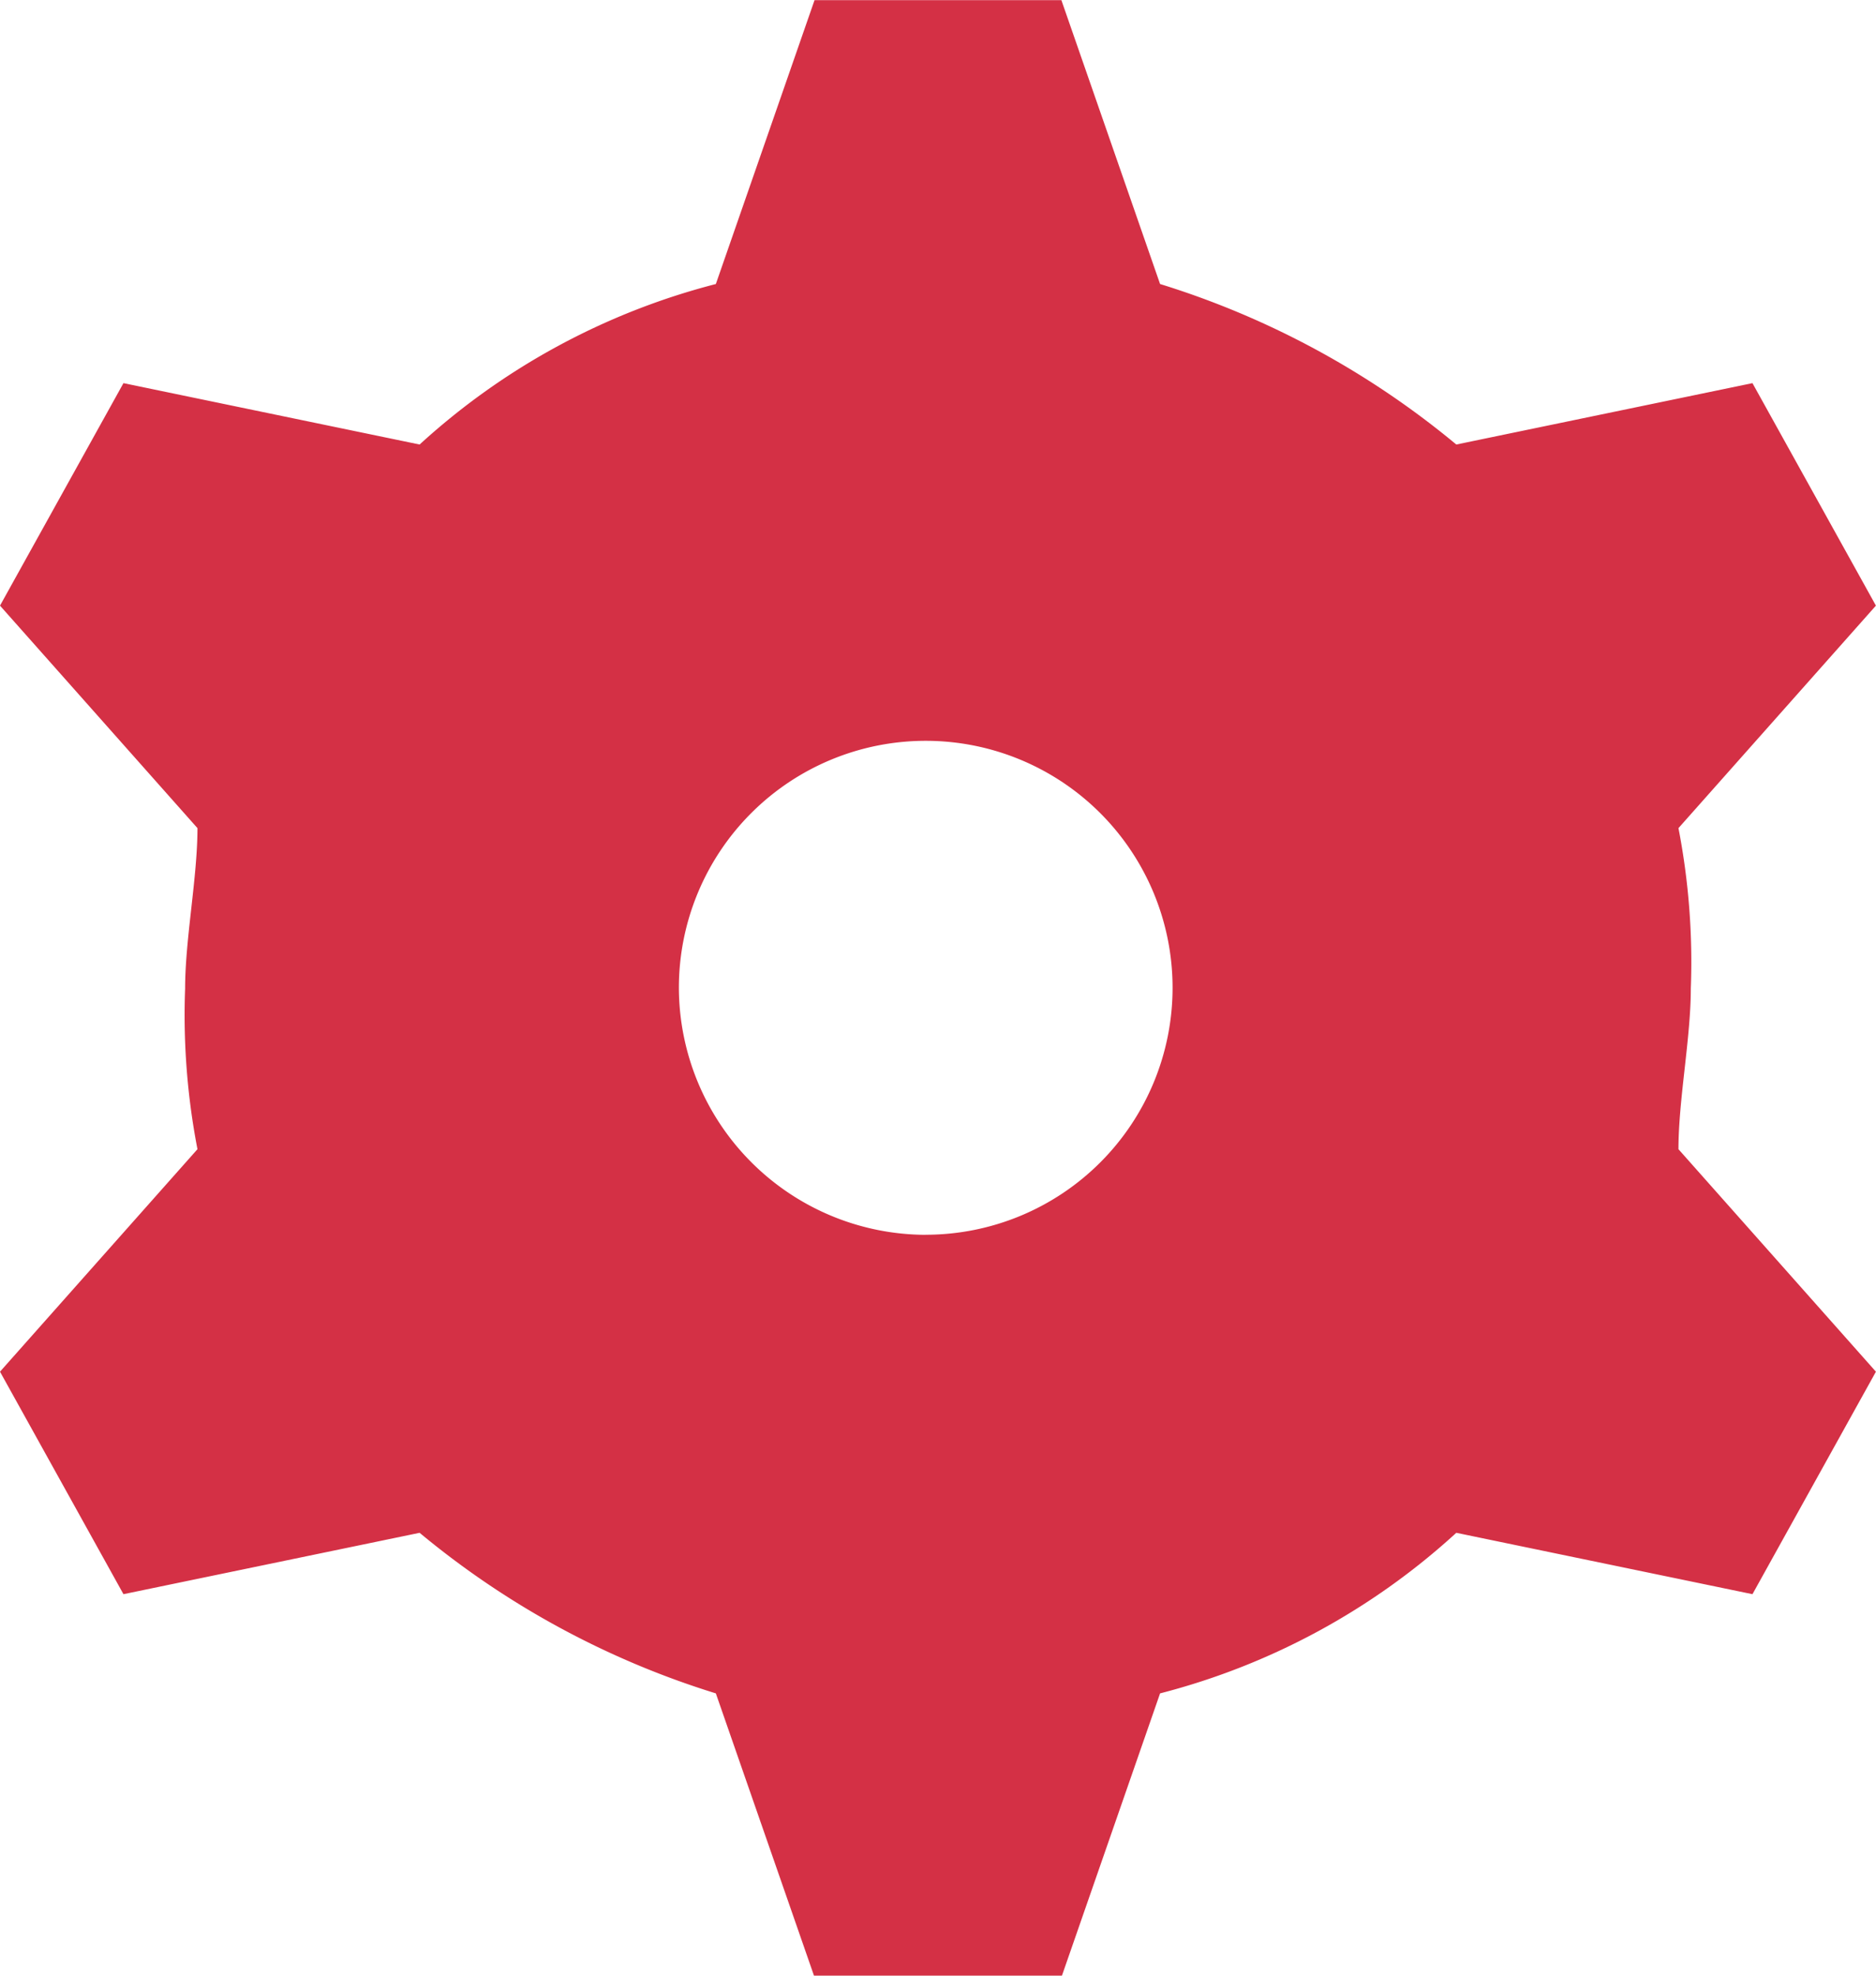 <svg xmlns="http://www.w3.org/2000/svg" xmlns:xlink="http://www.w3.org/1999/xlink" width="24.464" height="25.751" viewBox="0 0 24.464 25.751">
  <defs>
    <clipPath id="clip-path">
      <rect width="24.464" height="25.751" fill="none"/>
    </clipPath>
  </defs>
  <g id="conf" clip-path="url(#clip-path)">
    <path id="Path_40" data-name="Path 40" d="M188.472,1354.794a9.078,9.078,0,0,1,3.863-2.092l1.287-3.7h3.219l1.287,3.7a11.245,11.245,0,0,1,3.863,2.092l3.862-.8,1.61,2.9-2.575,2.9a9.162,9.162,0,0,1,.161,2.092c0,.644-.161,1.448-.161,2.093l2.575,2.9-1.61,2.9-3.862-.8a9.073,9.073,0,0,1-3.863,2.093l-1.287,3.7h-3.219l-1.287-3.7a11.238,11.238,0,0,1-3.863-2.093l-3.862.8-1.61-2.9,2.575-2.9a9.2,9.2,0,0,1-.161-2.093c0-.644.161-1.448.161-2.092l-2.575-2.9,1.61-2.9Zm6.6,10.3a3.219,3.219,0,1,0-3.219-3.219A3.228,3.228,0,0,0,195.071,1365.095Z" transform="translate(-183 -1349)" fill="#d43045" fill-rule="evenodd"/>
  </g>
</svg>
